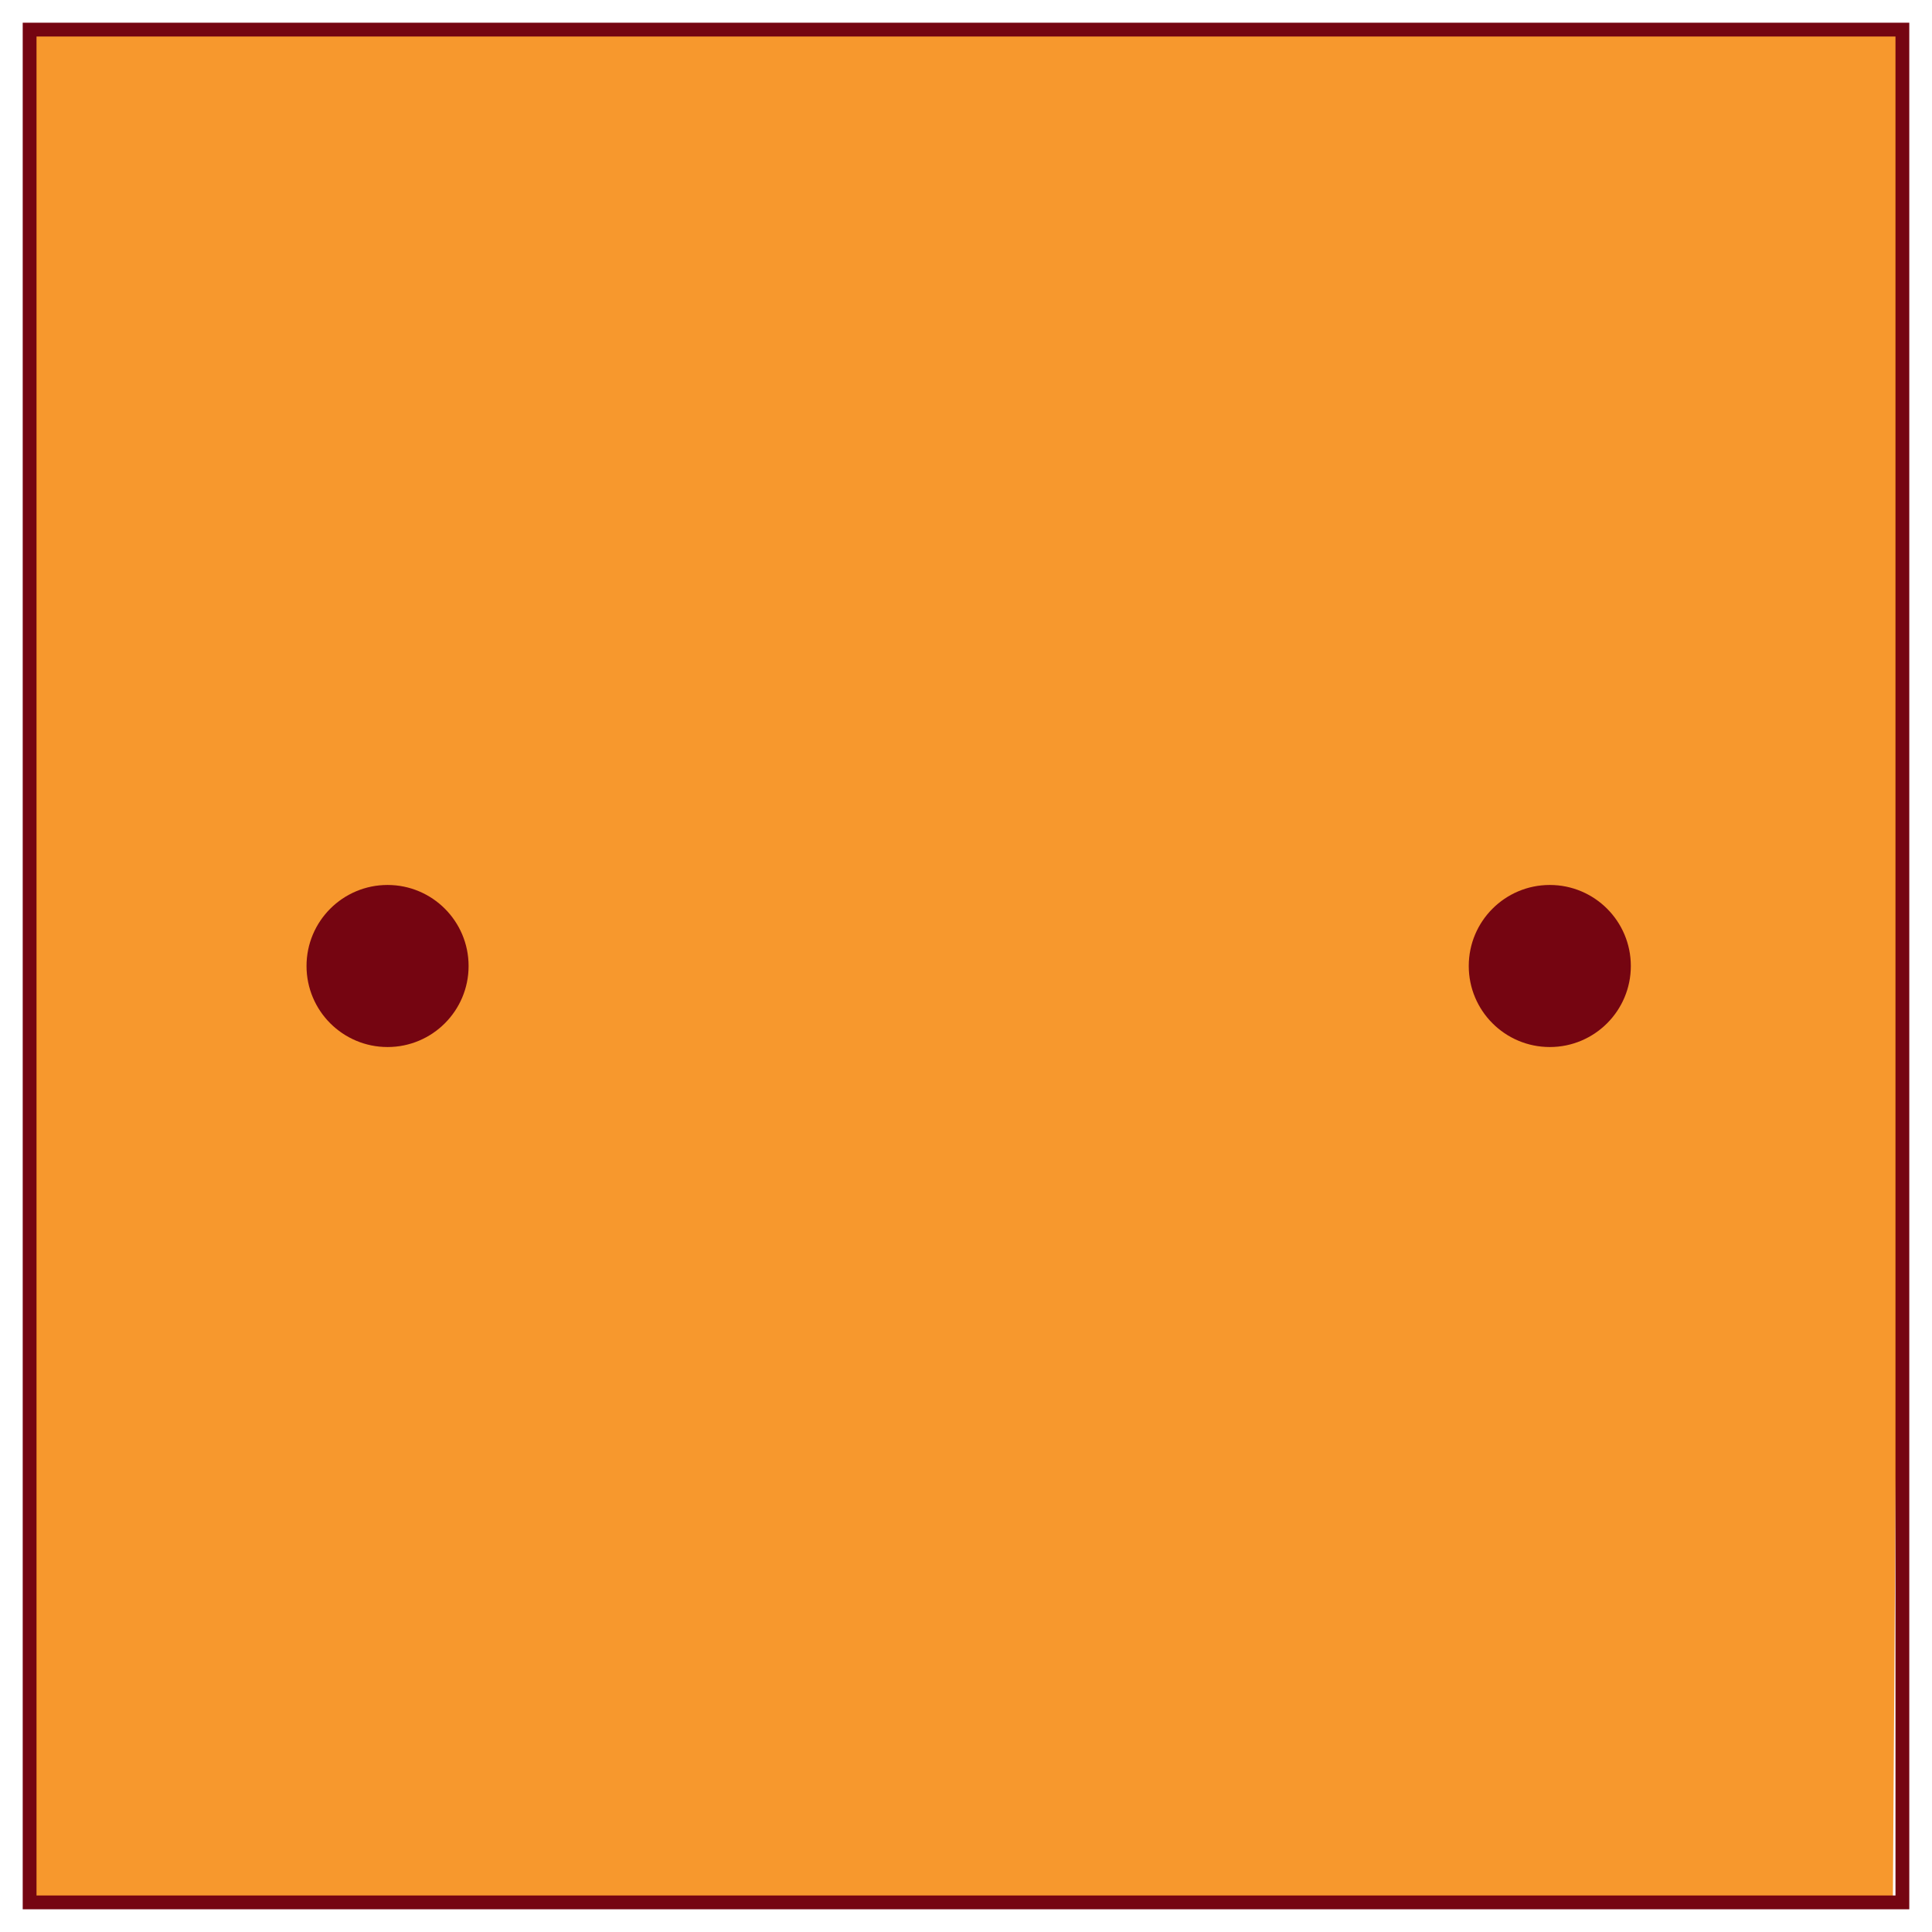 <svg xmlns="http://www.w3.org/2000/svg" viewBox="0 0 700 700">
  <title>Artboard 2 copy 8</title>
  <g id="Midtones">
    <path d="M10.82,12.11V688.57h675l4.5-676.47S4.07,5.36,10.82,12.11Z" fill="#f7982d"/>
  </g>
  <g id="Main">
    <circle cx="140.42" cy="350" r="29.36" fill="#750511"/>
    <circle cx="561.52" cy="350" r="29.36" fill="#750511"/>
    <rect x="10.73" y="10.73" width="678.54" height="678.54" fill="none" stroke="#750511" stroke-miterlimit="10" stroke-width="5"/>
  </g>
</svg>
